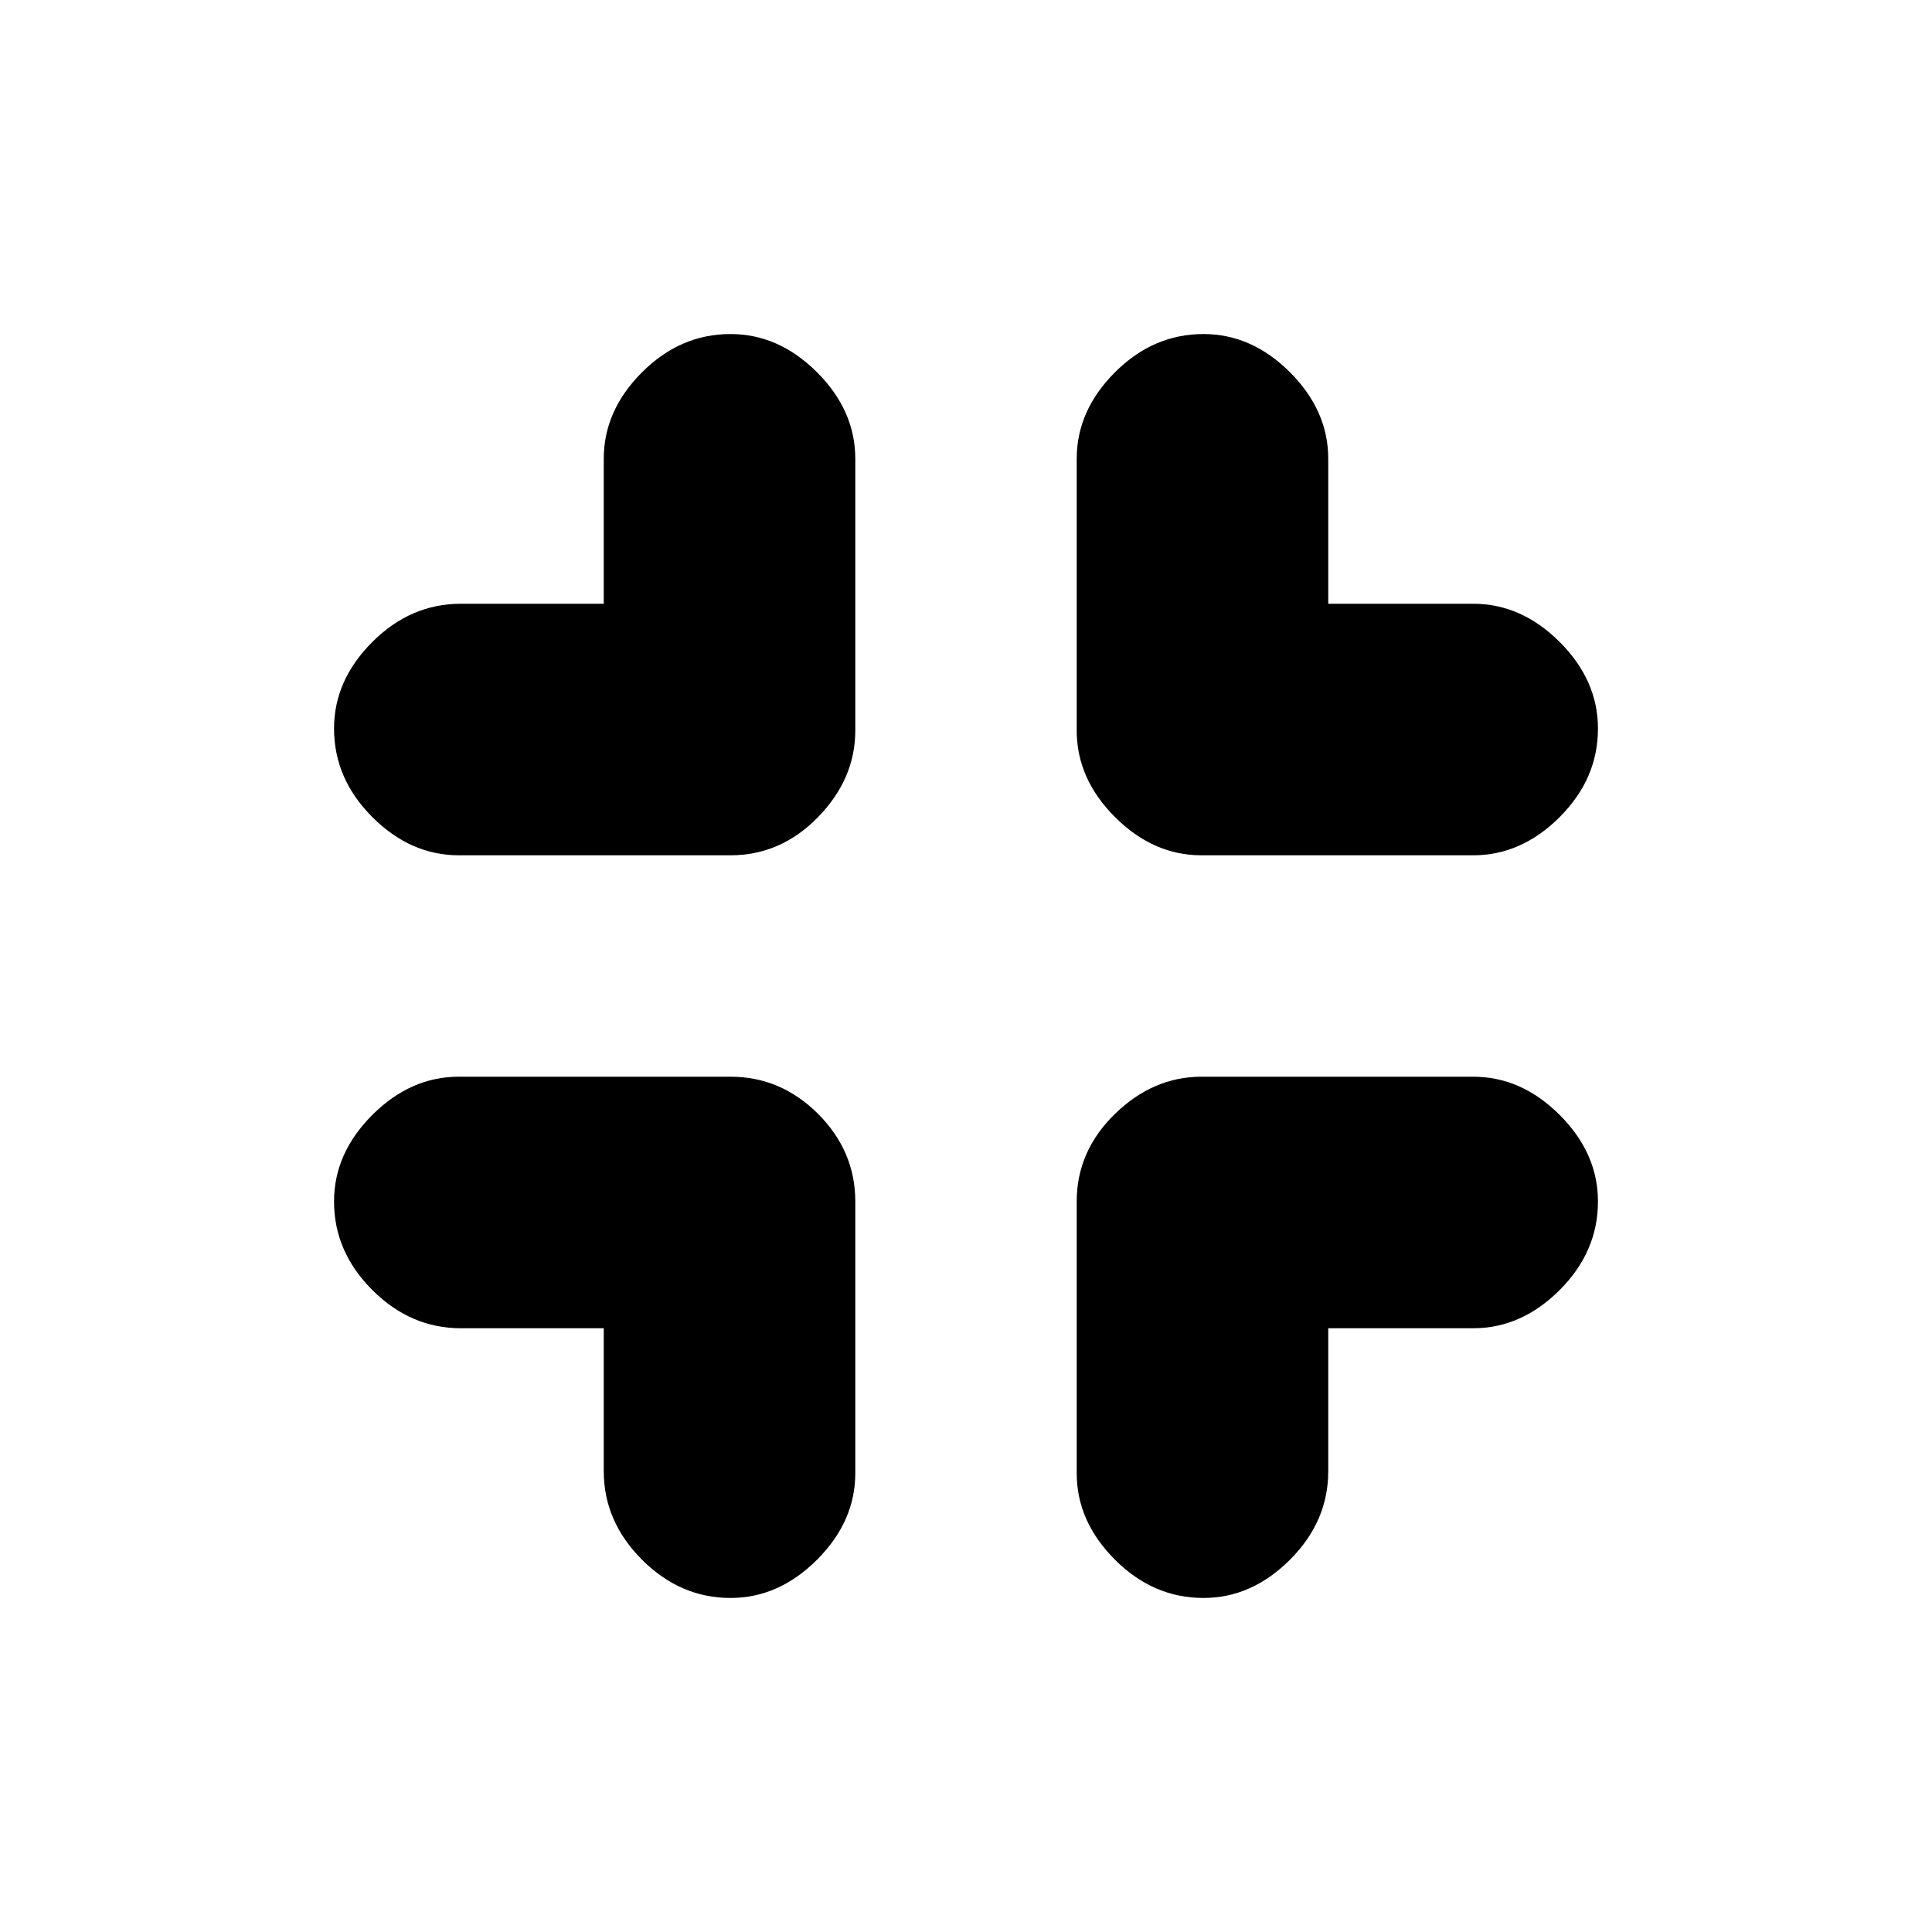 <svg xmlns="http://www.w3.org/2000/svg" height="20" width="20"><path d="M7.562 16.542q-.52 0-.916-.396t-.396-.917V13.75H4.771q-.521 0-.917-.396t-.396-.916q0-.5.396-.896t.896-.396h2.812q.521 0 .907.385.385.386.385.907v2.812q0 .5-.396.896t-.896.396ZM4.75 8.854q-.5 0-.896-.396t-.396-.916q0-.5.396-.896t.917-.396H6.25v-1.5q0-.5.396-.896t.916-.396q.5 0 .896.396t.396.896v2.812q0 .5-.385.896-.386.396-.907.396Zm7.708 7.688q-.52 0-.916-.396t-.396-.896v-2.812q0-.521.396-.907.396-.385.896-.385h2.812q.5 0 .896.396t.396.896q0 .52-.396.916t-.896.396h-1.5v1.479q0 .521-.396.917t-.896.396Zm-.02-7.688q-.5 0-.896-.396t-.396-.896V4.75q0-.5.396-.896t.916-.396q.5 0 .896.396t.396.896v1.5h1.5q.5 0 .896.396t.396.896q0 .52-.396.916t-.896.396Z"/></svg>